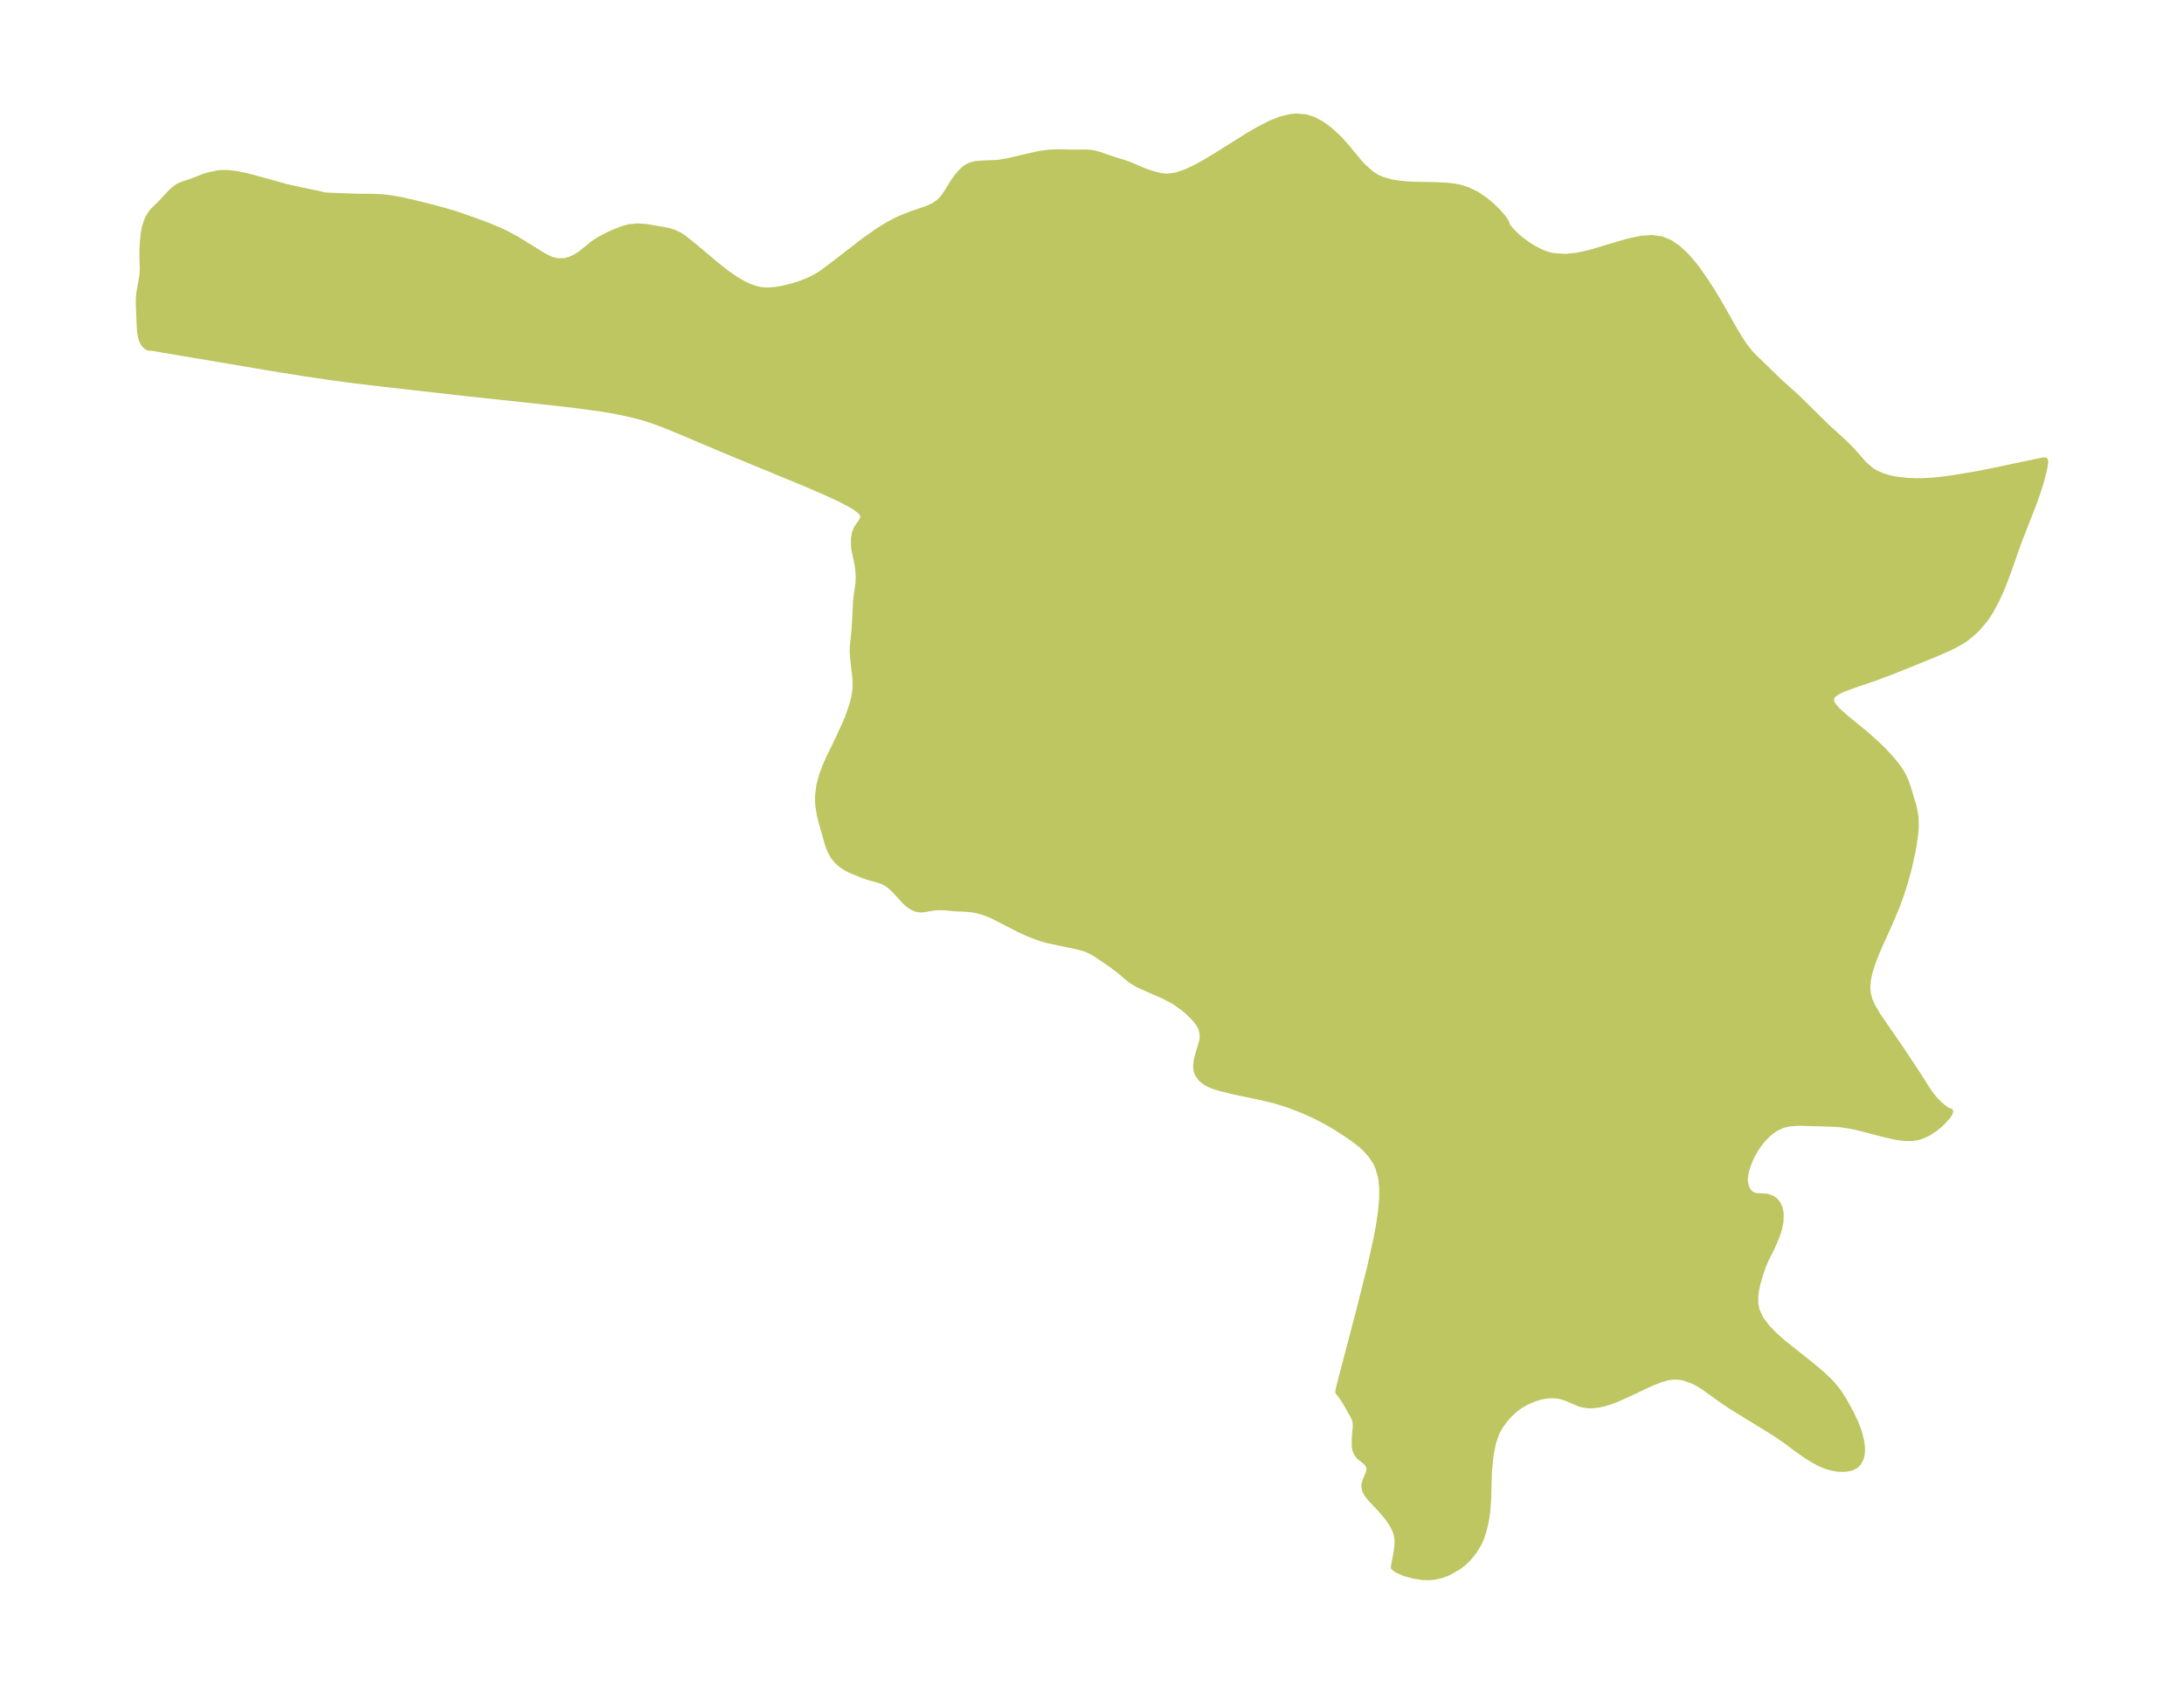 <?xml version="1.0" encoding="UTF-8"?>
<!DOCTYPE svg  PUBLIC '-//W3C//DTD SVG 1.1//EN'  'http://www.w3.org/Graphics/SVG/1.1/DTD/svg11.dtd'>
<svg width="361.74pt" height="280.51pt" version="1.1" viewBox="0 0 361.74 280.51" xmlns="http://www.w3.org/2000/svg" xmlns:xlink="http://www.w3.org/1999/xlink">
 <defs>
  <style type="text/css">*{stroke-linejoin: round; stroke-linecap: butt}</style>
 </defs>
 <g id="figure_1">
  <g id="patch_1">
   <path d="m0 280.51h361.74v-280.51h-361.74v280.51z" fill="none"/>
  </g>
  <g id="axes_1">
   <g id="PatchCollection_1">
    <defs>
     <path id="ma225d7565f" d="m249.54-243.42 0.169 0.41 0.509 0.632 0.731 0.743 0.927 0.81 1.365 1 0.749 0.462 1.119 0.576 0.521 0.22 0.918 0.307 0.734 0.168 1.999 0.136 2.052-0.222 2.07-0.462 5.168-1.55 1.506-0.41 1.819-0.368 1.734-0.122 1.627 0.229 1.357 0.577 1.269 0.872 1.151 1.05 0.613 0.654 0.749 0.879 0.726 0.932 1.415 2.013 1.315 2.071 0.899 1.512 2.598 4.574 0.885 1.46 0.631 0.945 0.89 1.15 0.591 0.642 4.496 4.361 2.759 2.467 4.937 4.867 2.985 2.728 1.06 1.04 2.156 2.445 1.212 1.051 0.663 0.405 1.108 0.494 1.232 0.373 0.968 0.201 1.858 0.22 1.462 0.062 1.306-0.011 1.407-0.073 1.18-0.105 2.072-0.271 3.871-0.632 2.475-0.48 8.293-1.741 0.721-0.137 0.135 0.004 0.049 0.109-0.02 0.39-0.202 1.151-0.422 1.633-0.591 1.899-0.772 2.172-2.333 5.954-1.857 5.243-0.806 2.128-0.419 1.003-0.705 1.522-0.902 1.681-0.571 0.905-0.452 0.629-1.098 1.293-0.633 0.63-0.605 0.536-0.803 0.622-0.535 0.362-1.23 0.704-1.084 0.528-1.642 0.725-2.752 1.141-5.361 2.149-2.147 0.802-3.81 1.306-1.722 0.639-0.984 0.476-0.508 0.341-0.235 0.221-0.243 0.388-0.043 0.519 0.134 0.409 0.356 0.563 0.589 0.657 1.361 1.21 3.193 2.606 1.888 1.679 1.148 1.124 1.041 1.108 1.016 1.203 0.54 0.726 0.519 0.82 0.492 1.01 0.436 1.182 0.956 3.174 0.327 1.662 0.06 1.595-0.088 1.278-0.246 1.775-0.242 1.322-0.536 2.419-0.554 2.075-0.396 1.315-0.469 1.416-0.538 1.473-1.185 2.85-1.97 4.382-0.563 1.35-0.483 1.302-0.446 1.496-0.229 1.145-0.09 1.17 0.095 1.089 0.316 1.095 0.403 0.894 0.93 1.591 3.521 5.104 2.788 4.181 1.936 3.059 0.668 0.928 0.565 0.669 0.786 0.79 0.629 0.533 0.603 0.421 0.363 0.172 0.122-0.003-0.104 0.331-0.325 0.483-0.78 0.88-0.638 0.596-0.719 0.577-1.217 0.772-0.976 0.434-0.801 0.228-1.017 0.121-0.976-0.024-0.871-0.104-0.908-0.163-2.146-0.507-3.743-0.971-1.37-0.293-1.572-0.233-1.23-0.085-5.372-0.156-0.802 0.017-1.075 0.094-1.077 0.246-1.144 0.525-0.72 0.484-0.678 0.57-0.867 0.907-0.686 0.885-0.561 0.867-0.341 0.609-0.352 0.714-0.353 0.844-0.296 0.88-0.177 0.718-0.103 0.756-0.004 0.537 0.054 0.438 0.177 0.611 0.222 0.464 0.282 0.388 0.179 0.172 0.437 0.263 0.49 0.146 1.653 0.104 0.38 0.067 0.692 0.282 0.401 0.294 0.308 0.334 0.271 0.435 0.219 0.56 0.121 0.541 0.051 0.465-0.046 1.207-0.242 1.15-0.107 0.363-0.399 1.144-0.661 1.514-1.054 2.106-0.426 1.022-0.379 1.061-0.543 1.842-0.218 1.015-0.132 1.007-0.009 1.214 0.21 1.171 0.678 1.476 1.045 1.394 1.306 1.337 1.481 1.299 4.825 3.837 1.538 1.308 1.401 1.349 1.19 1.407 0.974 1.52 1.095 1.98 0.897 1.872 0.515 1.396 0.361 1.413 0.124 0.845 0.032 0.466-0.002 0.523-0.054 0.53-0.164 0.632-0.365 0.668-0.507 0.498-0.495 0.26-0.329 0.109-0.618 0.124-0.518 0.044-0.93-0.03-1.14-0.205-0.567-0.164-0.529-0.19-0.904-0.403-1.115-0.609-0.797-0.498-1.749-1.218-1.69-1.268-1.945-1.337-7.364-4.531-1.231-0.835-3.203-2.292-0.884-0.551-0.9-0.468-1.559-0.543-0.956-0.141-0.957 0.012-0.81 0.132-1.026 0.295-1.529 0.597-4.019 1.891-1.843 0.815-1.011 0.384-0.991 0.305-0.887 0.195-0.947 0.115-0.776 0.011-0.888-0.116-0.577-0.172-2.121-0.907-0.908-0.291-0.542-0.115-0.849-0.075-0.766 0.031-0.969 0.148-0.524 0.125-0.849 0.267-1.152 0.486-1.095 0.618-0.749 0.537-0.616 0.526-0.484 0.471-0.804 0.91-0.692 0.951-0.331 0.545-0.324 0.638-0.547 1.587-0.344 1.677-0.14 0.947-0.215 2.22-0.113 4.522-0.139 1.842-0.148 1.138-0.204 1.122-0.415 1.582-0.303 0.852-0.355 0.803-0.828 1.371-0.972 1.16-0.752 0.707-0.816 0.634-1.571 0.913-1.294 0.493-1.259 0.266-0.685 0.057-0.952-0.013-1.624-0.233-1.519-0.43-1.276-0.546-0.518-0.42 0.467-2.536 0.123-0.997 0.03-0.579-0.016-0.569-0.1-0.671-0.154-0.523-0.436-0.95-0.303-0.512-0.632-0.908-1.046-1.254-1.587-1.671-0.463-0.541-0.38-0.539-0.242-0.48-0.125-0.483-0.007-0.326 0.047-0.325 0.14-0.478 0.495-1.206 0.128-0.444 0.03-0.398-0.027-0.183-0.172-0.406-0.147-0.206-0.394-0.401-0.77-0.596-0.359-0.37-0.297-0.445-0.197-0.502-0.08-0.678 0.014-1.37 0.164-1.791-0.024-0.588-0.073-0.379-0.156-0.448-0.273-0.521-1.252-2.209-0.632-0.937-0.491-0.617 0.083-0.519 0.343-1.365 2.986-11.371 1.842-7.331 1.05-4.687 0.427-2.263 0.33-2.199 0.191-2.011 0.03-1.927-0.185-1.822-0.469-1.689-0.424-0.895-0.795-1.194-0.885-0.988-0.756-0.689-0.922-0.728-1.366-0.963-1.802-1.165-1.214-0.718-1.181-0.646-1.397-0.7-1.813-0.813-2.514-0.959-2.24-0.69-1.882-0.446-4.716-0.995-2.297-0.564-0.881-0.272-0.786-0.305-0.543-0.274-0.523-0.347-0.408-0.363-0.525-0.72-0.158-0.372-0.12-0.543-0.024-0.433 0.094-0.917 0.19-0.808 0.716-2.394 0.079-0.559-0.002-0.595-0.154-0.764-0.171-0.434-0.276-0.501-0.478-0.651-0.622-0.684-0.677-0.652-0.742-0.636-1.348-0.97-0.699-0.415-1.188-0.614-4.301-1.902-1.139-0.686-0.562-0.434-1.383-1.186-1.31-0.992-2.659-1.8-0.873-0.502-1.037-0.426-1.264-0.336-4.871-1.02-1.012-0.295-0.898-0.312-1.421-0.572-1.325-0.608-4.004-2.066-0.739-0.348-1.131-0.44-1.131-0.313-0.817-0.141-1.123-0.097-1.626-0.066-1.781-0.166-1.163-0.024-0.679 0.068-1.297 0.233-0.586 0.071-0.253 0.004-0.606-0.086-0.799-0.345-0.707-0.486-0.5-0.471-1.119-1.251-0.887-0.91-0.424-0.37-0.508-0.374-0.32-0.19-0.51-0.233-0.467-0.161-1.754-0.485-1.066-0.384-1.853-0.752-0.827-0.414-0.772-0.521-0.693-0.627-0.582-0.721-0.471-0.84-0.315-0.748-0.275-0.86-0.961-3.415-0.242-0.97-0.26-1.609-0.054-0.866 0.028-0.902 0.202-1.518 0.396-1.548 0.563-1.555 0.643-1.448 1.139-2.338 1.457-3.127 0.521-1.223 0.665-1.907 0.291-1.042 0.192-0.908 0.115-0.906 0.026-0.992-0.055-0.986-0.334-2.798-0.096-1.359 0.012-0.853 0.309-3.013 0.236-4.479 0.1-1.003 0.3-2.081 0.035-1.061-0.067-1.077-0.127-0.928-0.526-2.537-0.069-0.754 0.002-0.979 0.15-0.911 0.237-0.606 0.279-0.488 0.495-0.703 0.362-0.618 0.023-0.601-0.459-0.62-0.869-0.66-1.179-0.692-1.409-0.719-2.46-1.138-3.067-1.324-12.937-5.342-9.504-4.01-1.312-0.52-2.09-0.75-1.056-0.331-1.478-0.406-1.974-0.455-1.994-0.382-2.008-0.327-4.045-0.547-4.068-0.466-13.882-1.486-13.966-1.584-4.538-0.543-4.163-0.555-4.585-0.686-4.691-0.751-20.231-3.415-0.323 0.026-0.403-0.187-0.392-0.367-0.225-0.352-0.184-0.419-0.17-0.562-0.121-0.734-0.057-0.8-0.167-3.891 0.02-1.079 0.109-0.895 0.473-2.66 0.072-1.016-0.074-2.299 0.008-1.012 0.055-1.007 0.154-1.595 0.163-0.904 0.243-0.87 0.328-0.812 0.424-0.727 0.499-0.602 1.131-1.1 1.721-1.837 0.592-0.546 0.63-0.444 0.723-0.33 1.549-0.501 1.982-0.783 0.713-0.215 1.468-0.325 0.782-0.083 1.194 0.02 1.25 0.159 1.295 0.26 1.331 0.331 5.488 1.524 1.336 0.313 4.499 0.944 0.288 0.109 0.89 0.098 4.839 0.175 2.675 0.015 1.449 0.075 1.406 0.157 1.724 0.302 2.136 0.478 3.075 0.773 2.224 0.603 1.884 0.566 2.681 0.937 2.515 0.936 2.01 0.849 1.085 0.524 1.715 0.942 4.234 2.619 0.874 0.445 0.506 0.211 0.846 0.241 1.299 0.012 0.901-0.253 0.909-0.414 0.874-0.544 2.121-1.728 0.935-0.612 1.481-0.781 1.358-0.595 1.065-0.408 1.072-0.296 1.398-0.134 1.387 0.088 3.504 0.608 1.08 0.31 1.02 0.496 0.668 0.452 1.624 1.296 4.09 3.425 1.326 1.04 1.468 1.022 1.388 0.8 1.088 0.499 0.803 0.283 1.011 0.231 1.289 0.07 1.212-0.112 0.822-0.144 1.869-0.443 1.145-0.364 1.124-0.43 1.009-0.45 0.871-0.475 0.847-0.546 1.986-1.49 4.936-3.817 2.32-1.632 1.646-1.012 1.627-0.84 0.849-0.366 1.321-0.519 2.638-0.904 1.043-0.472 0.919-0.627 0.66-0.689 0.577-0.819 1.168-1.889 0.541-0.74 0.56-0.679 0.403-0.427 0.497-0.416 0.545-0.313 0.606-0.222 0.598-0.121 1.06-0.084 2.442-0.099 1.605-0.25 5.124-1.192 1.714-0.254 1.532-0.065 2.865 0.053 1.922-0.02 0.802 0.068 0.603 0.118 0.855 0.247 1.684 0.592 2.276 0.707 1.007 0.356 2.005 0.868 1.032 0.385 1.036 0.322 1.034 0.252 1.055 0.099 1.49-0.211 1.587-0.54 1.657-0.779 1.709-0.947 1.745-1.056 5.331-3.348 1.777-1.025 1.76-0.893 1.732-0.693 1.689-0.405 0.882-0.069 1.588 0.13 1.226 0.395 1.179 0.62 0.743 0.5 0.723 0.558 1.094 0.962 0.693 0.681 1.228 1.4 1.95 2.363 0.643 0.697 1.353 1.198 0.939 0.59 0.891 0.39 1.526 0.419 1.251 0.203 1.138 0.115 1.36 0.076 3.394 0.057 1.916 0.087 1.291 0.149 1.031 0.204 1.091 0.333 1.581 0.755 1.47 0.994 0.993 0.826 1.155 1.132 0.802 0.934 0.444 0.635 0.138 0.39" stroke="#bdc660"/>
    </defs>
    <g clip-path="url(#p9d7500c5f1)">
     <use y="280.512" fill="#bdc660" stroke="#bdc660" xlink:href="#ma225d7565f"/>
    </g>
   </g>
  </g>
 </g>
 <defs>
  <clipPath id="p9d7500c5f1">
   <rect x="7.2" y="7.2" width="347.34" height="266.11"/>
  </clipPath>
 </defs>
</svg>
